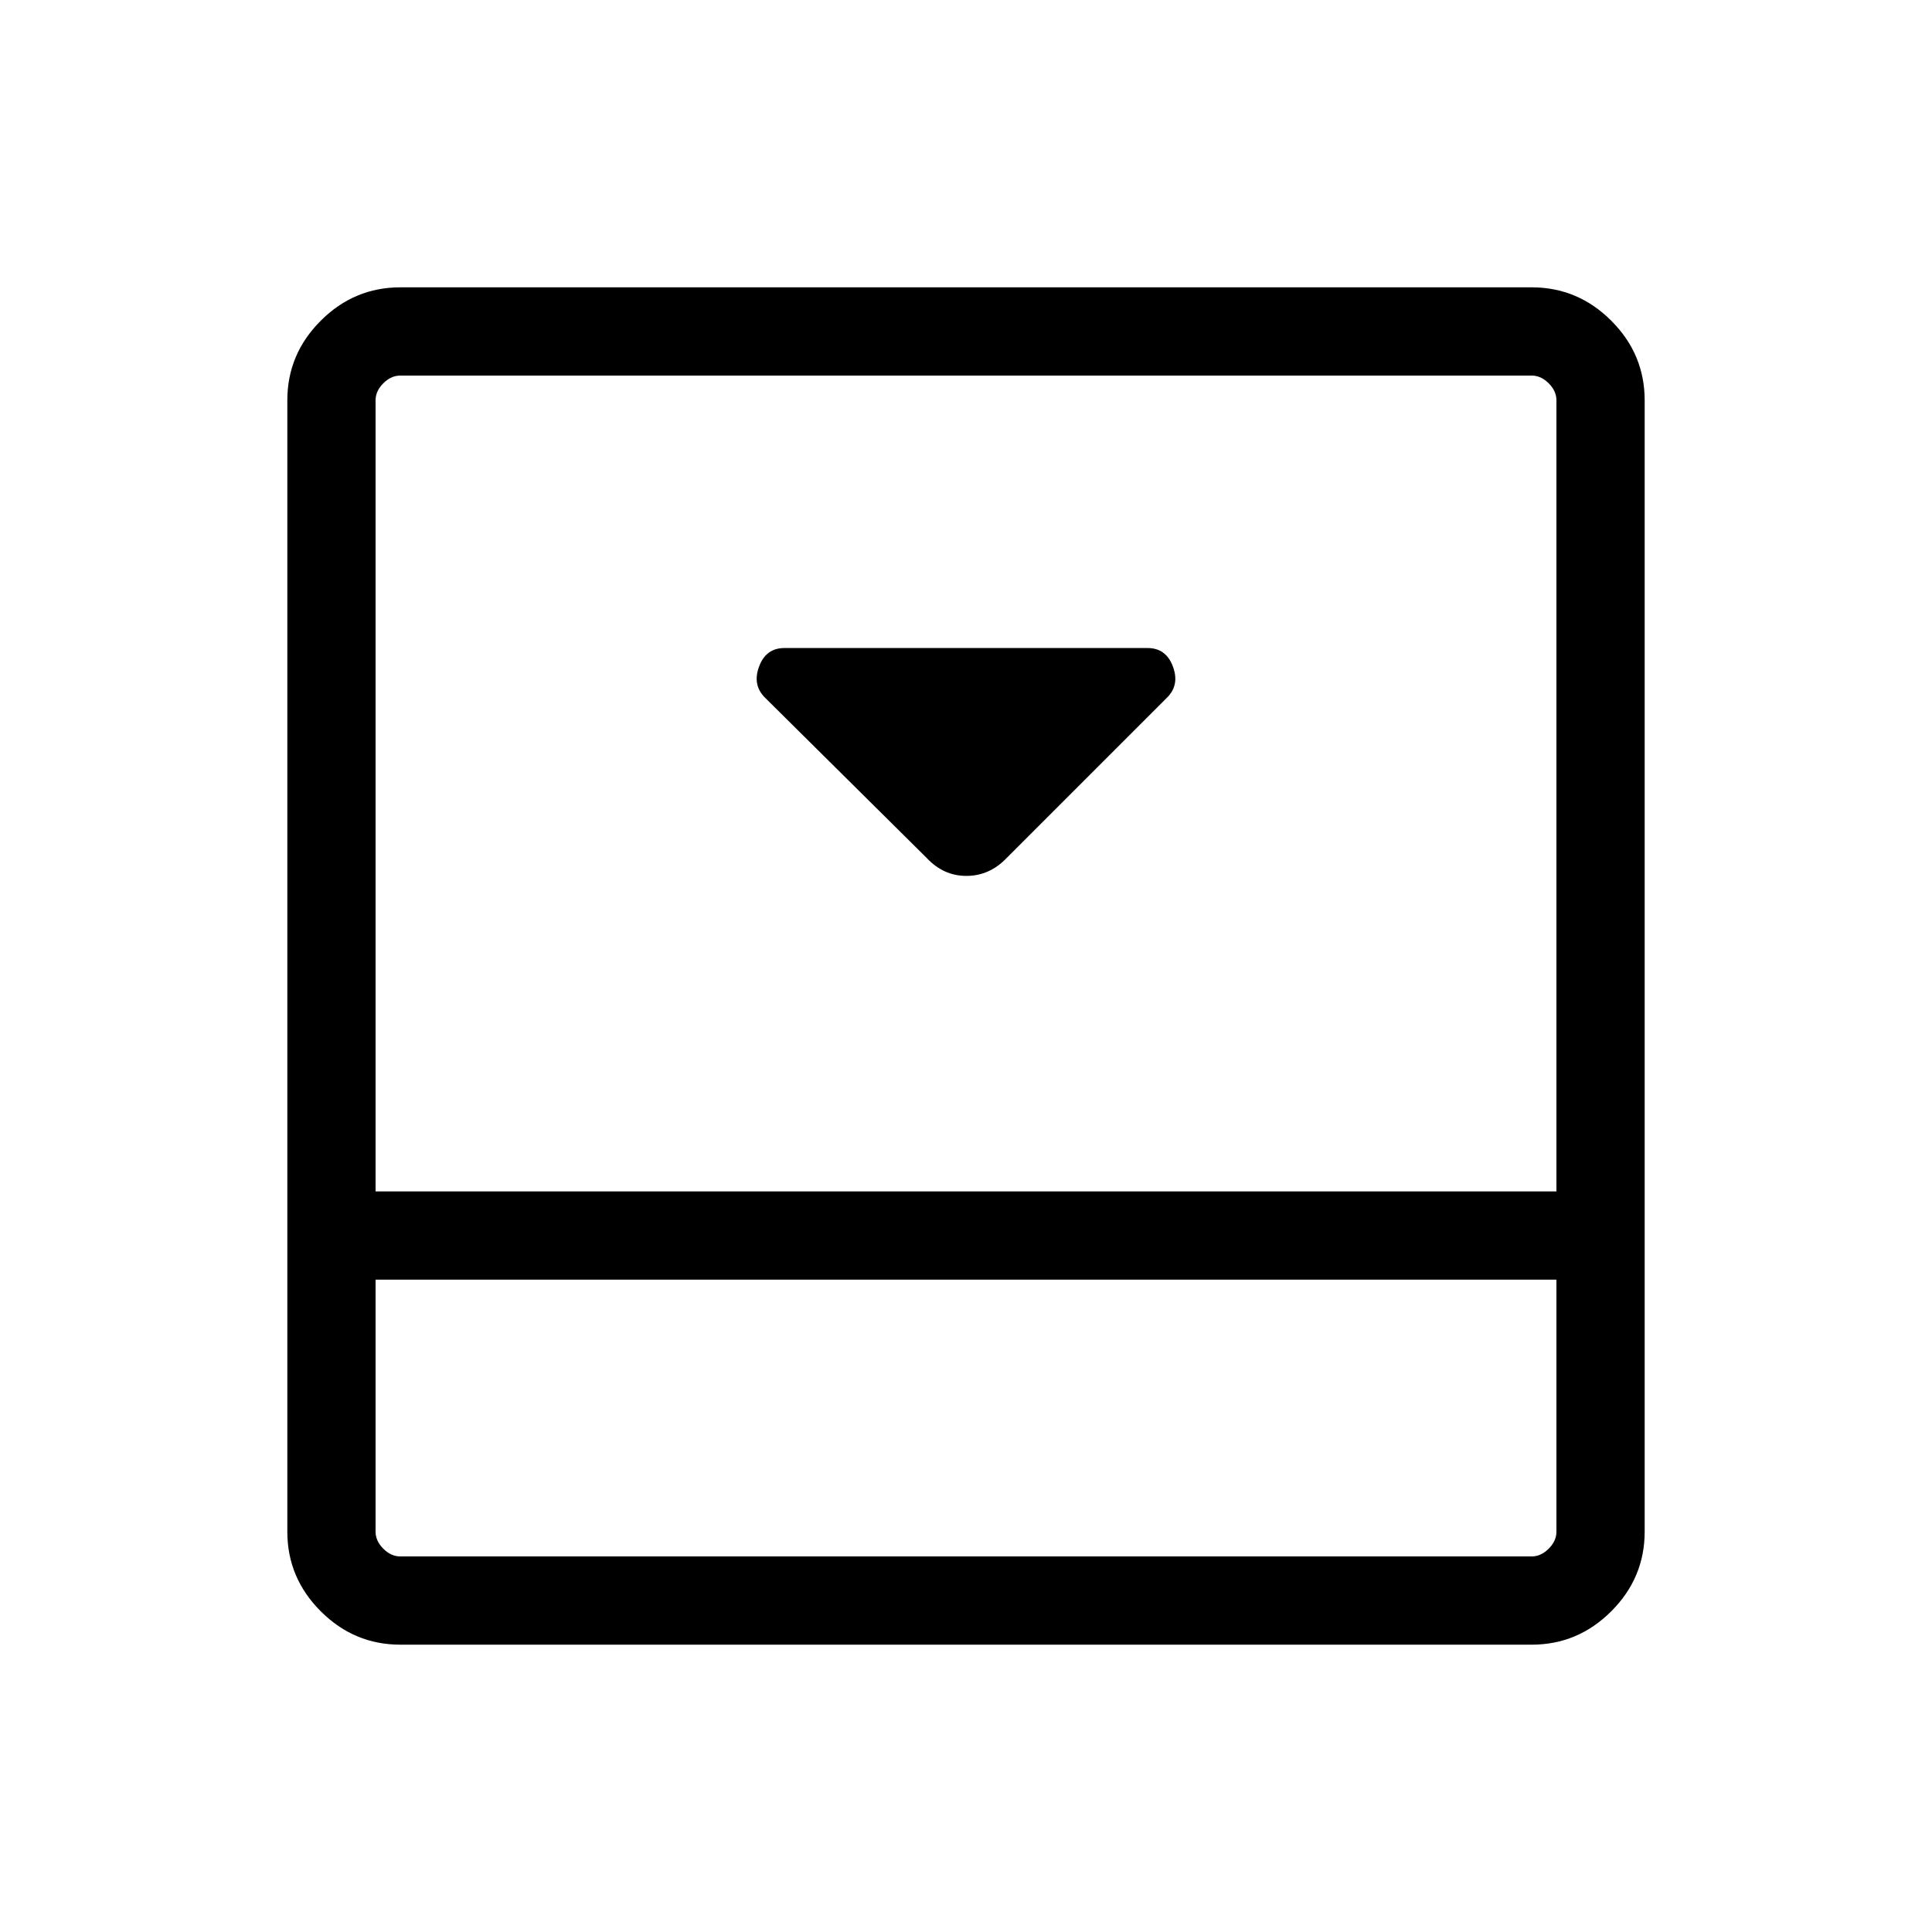 <svg xmlns="http://www.w3.org/2000/svg" height="48" viewBox="0 96 960 960" width="48"><path d="m500.115 522.424 79.807-79.808q6.308-6.307 2.879-15.461-3.43-9.154-12.571-9.154H389.77q-9.141 0-12.571 9.154-3.429 9.154 2.879 15.461l80.326 79.635q8.358 8.98 19.785 8.98 11.426 0 19.926-8.807Zm260.961-283.653q22.961 0 39.557 16.596 16.596 16.596 16.596 39.557v562.152q0 22.961-16.596 39.557-16.596 16.596-39.557 16.596H198.924q-22.961 0-39.557-16.596-16.596-16.596-16.596-39.557V294.924q0-22.961 16.596-39.557 16.596-16.596 39.557-16.596h562.152Zm-574.46 493.075v125.23q0 4.615 3.846 8.462 3.847 3.846 8.462 3.846h562.152q4.615 0 8.462-3.846 3.846-3.847 3.846-8.462v-125.23H186.616Zm586.768-43.845V294.924q0-4.615-3.846-8.462-3.847-3.846-8.462-3.846H198.924q-4.615 0-8.462 3.846-3.846 3.847-3.846 8.462v393.077h586.768Zm-586.768 43.845v137.538-137.538Z"/></svg>